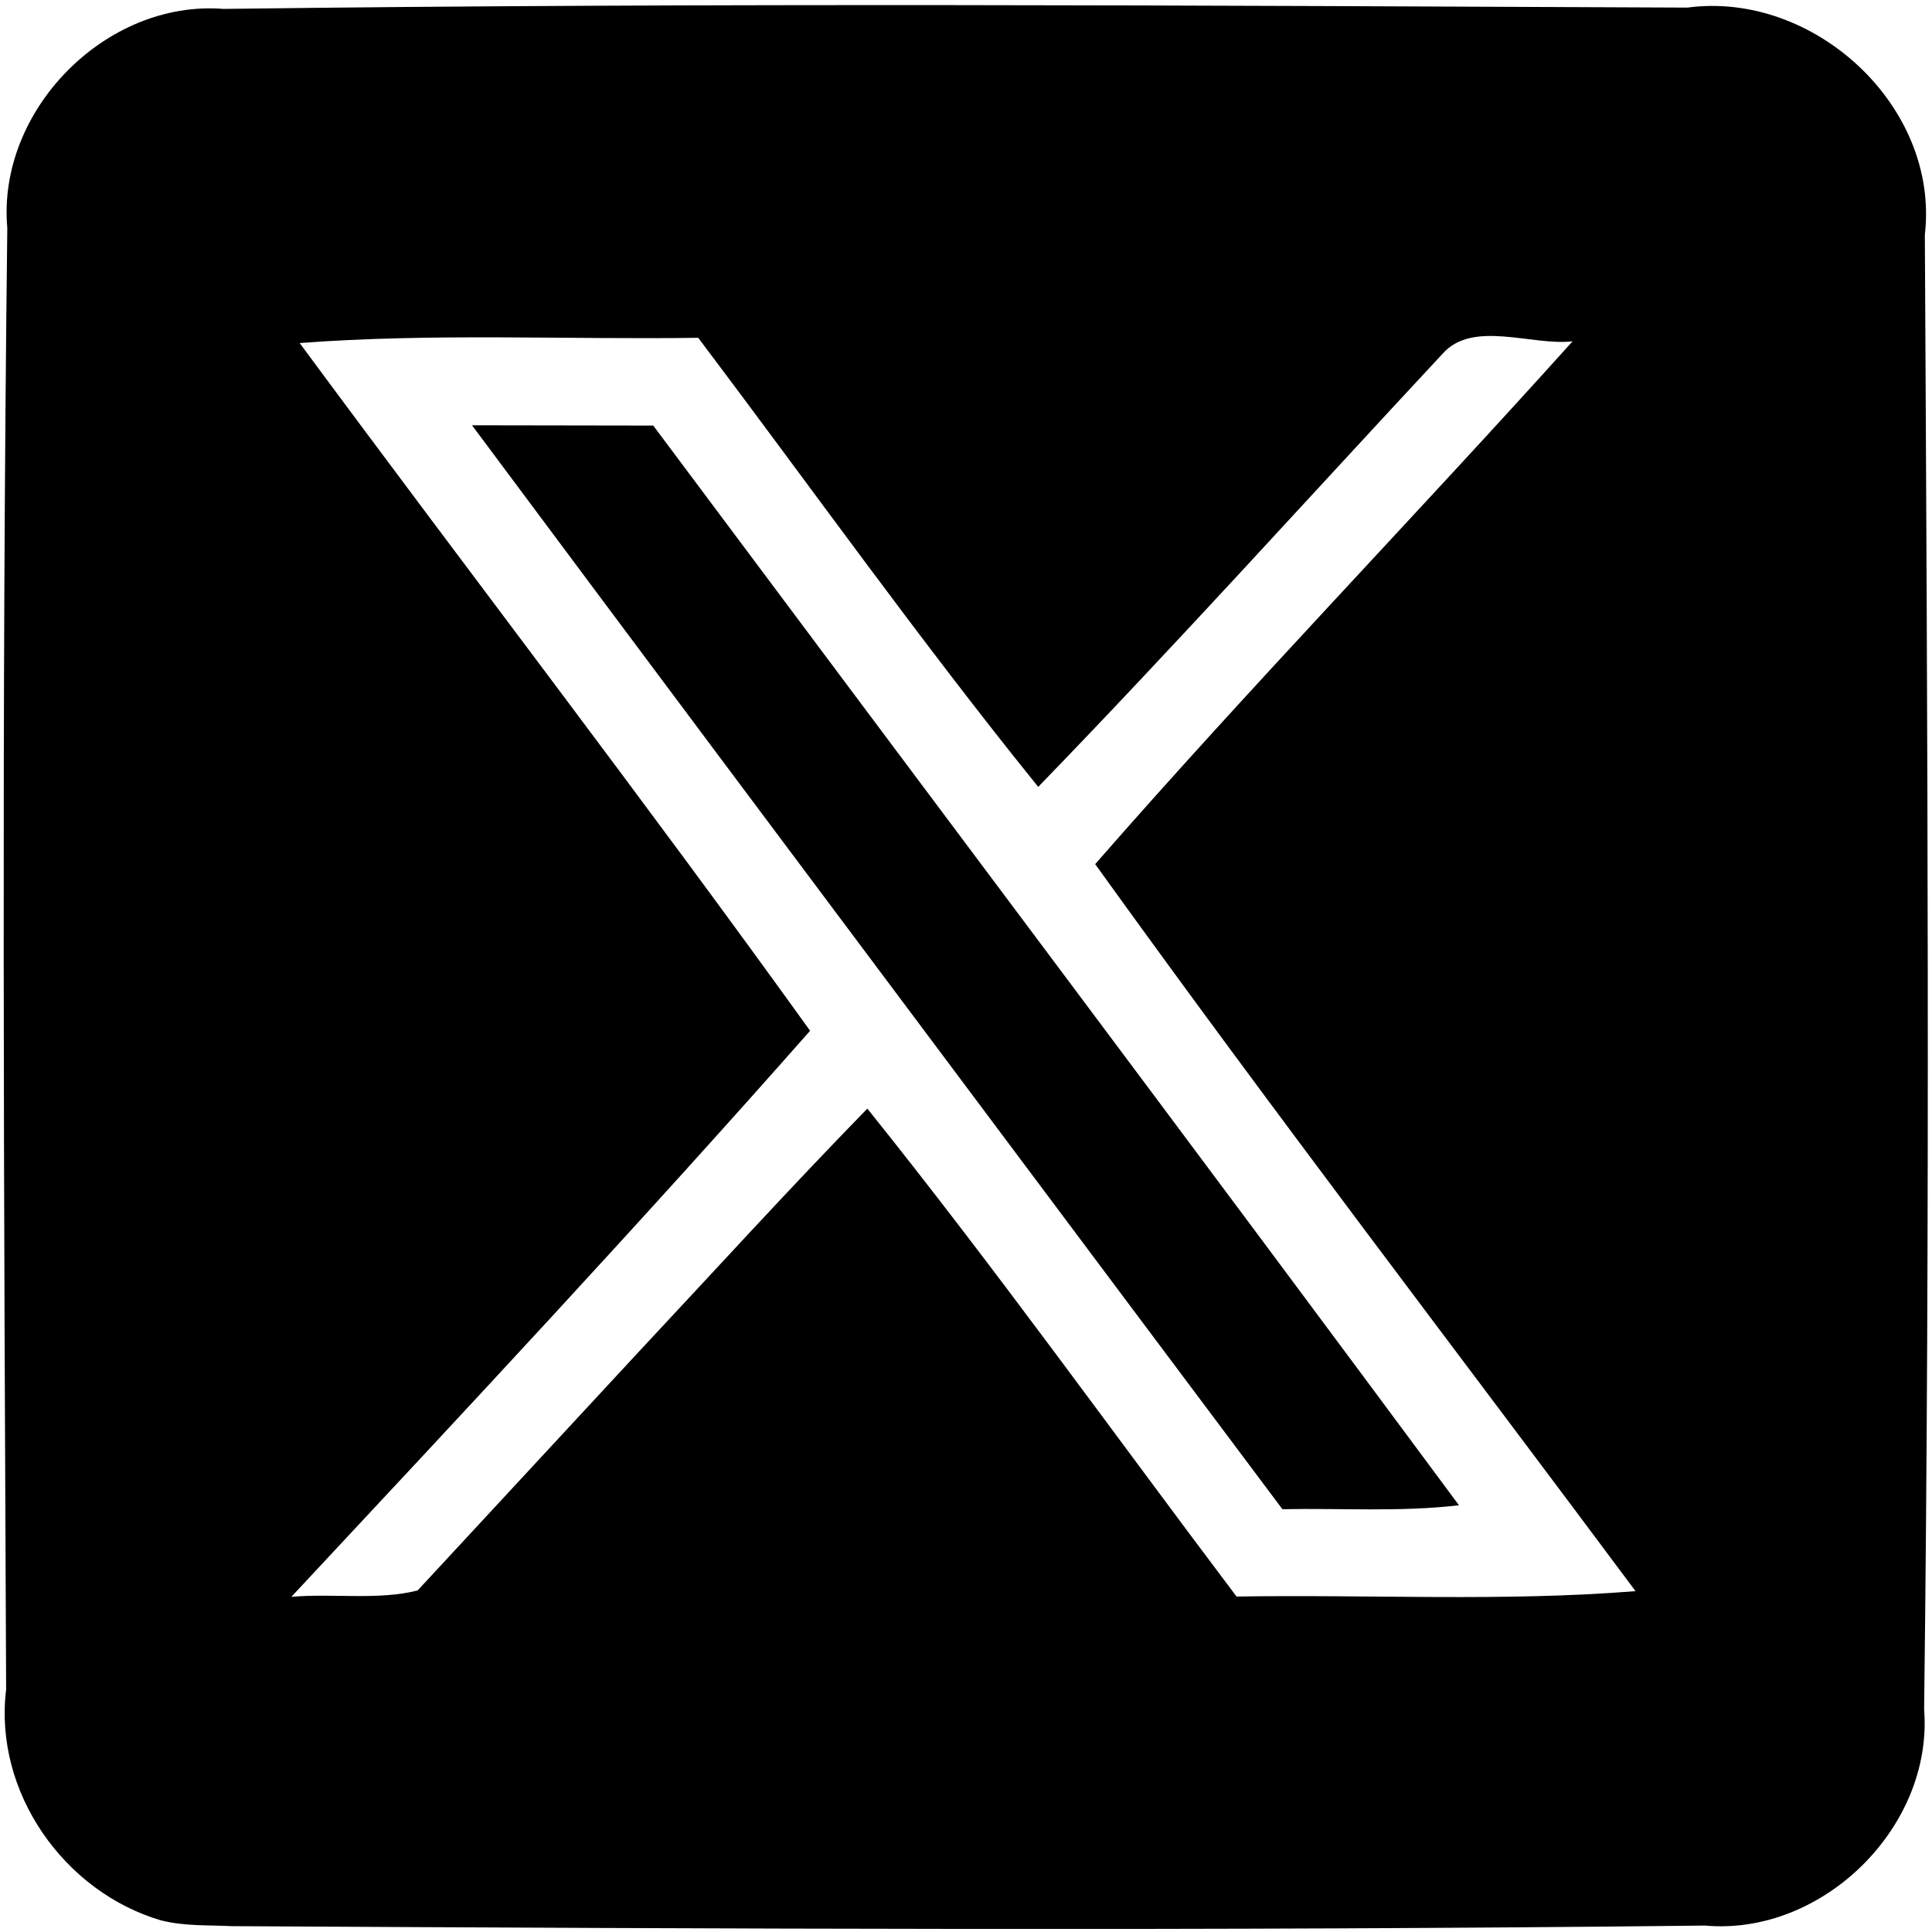 <?xml version="1.0" encoding="UTF-8" standalone="no"?>
<!-- Created with Inkscape (http://www.inkscape.org/) -->

<svg
   width="50"
   height="50"
   viewBox="0 0 13.229 13.229"
   version="1.1"
   id="svg1"
   xml:space="preserve"
   xmlns="http://www.w3.org/2000/svg"
   xmlns:svg="http://www.w3.org/2000/svg"><defs
     id="defs1" /><g
     id="layer1"><path
       style="fill:#000000;stroke-width:0.113"
       d="M 1.104,13.15 C 0.436,12.954 -0.044,12.268 0.042,11.569 0.027,8.233 0.01,4.896 0.05,1.561 -0.022,0.756 0.725,-0.003 1.531,0.061 4.871,0.018 8.213,0.038 11.554,0.052 c 0.866,-0.116 1.728,0.675 1.626,1.555 0.018,3.365 0.037,6.732 -0.005,10.097 0.064,0.806 -0.696,1.553 -1.5,1.481 -3.362,0.038 -6.724,0.022 -10.086,0.004 -0.161,-0.008 -0.326,0.001 -0.483,-0.039 z M 4.372,9.258 C 4.893,8.701 5.407,8.136 5.939,7.591 c 0.874,1.089 1.687,2.226 2.528,3.341 0.91,-0.015 1.829,0.036 2.732,-0.037 C 9.964,9.237 8.706,7.596 7.499,5.917 8.562,4.7 9.687,3.539 10.768,2.337 10.49,2.37 10.085,2.188 9.878,2.422 8.956,3.412 8.05,4.417 7.109,5.388 6.301,4.388 5.555,3.339 4.781,2.313 3.872,2.326 2.957,2.28 2.052,2.349 3.213,3.921 4.406,5.471 5.547,7.058 4.388,8.372 3.191,9.653 1.995,10.934 c 0.284,-0.025 0.601,0.025 0.865,-0.044 0.504,-0.544 1.008,-1.088 1.512,-1.632 z M 6.627,7.456 C 5.494,5.942 4.361,4.428 3.232,2.912 c 0.414,5.884e-4 0.827,0.001 1.241,0.002 1.839,2.464 3.687,4.922 5.517,7.393 -0.4,0.047 -0.807,0.019 -1.209,0.027 C 8.062,9.374 7.344,8.415 6.627,7.456 Z"
       id="path47" /></g></svg>
